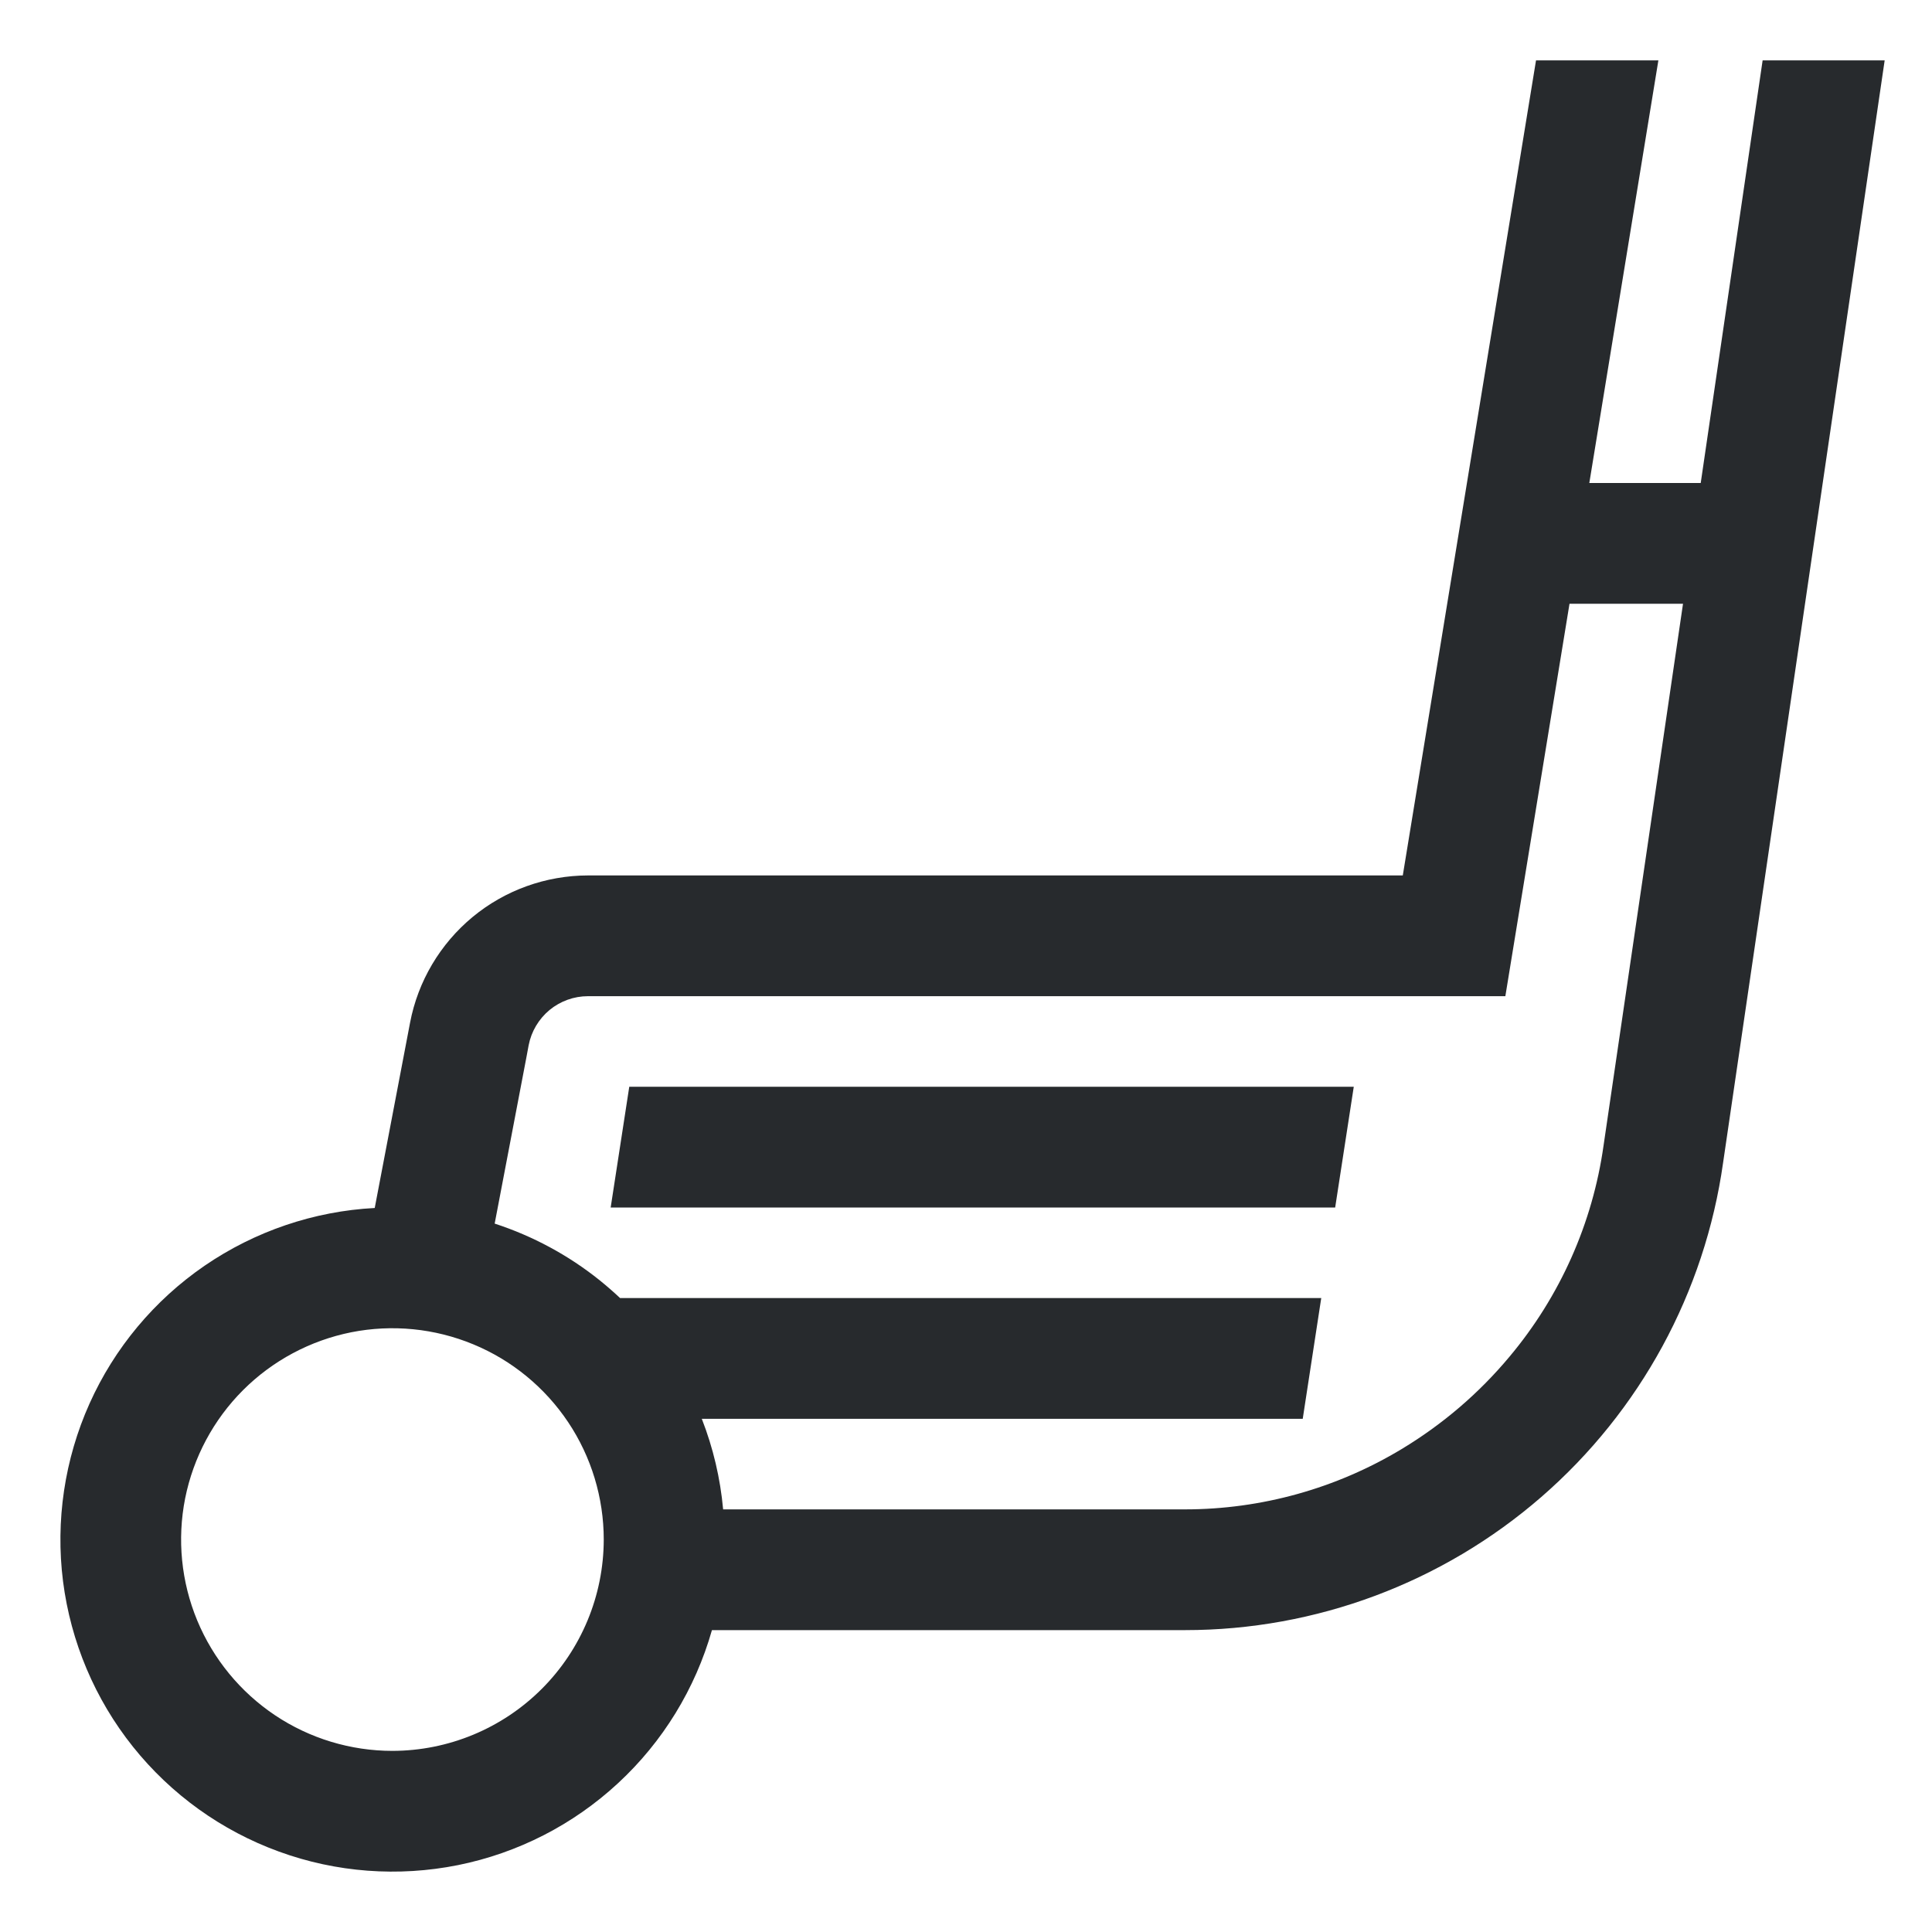 <svg width="24" height="24" viewBox="0 0 24 24" fill="none" xmlns="http://www.w3.org/2000/svg">
<g clip-path="url(#clip0_253_815)">
<path d="M7.586 15H16.586L16.817 13.5H7.817L7.586 15Z" fill="#272A2D"/>
<path d="M21.896 0.75L21.127 6H19.743L20.601 0.75H19.081L17.426 10.875H7.304C6.781 10.876 6.273 11.058 5.87 11.392C5.467 11.726 5.192 12.19 5.094 12.704L4.655 15.006C3.898 15.046 3.167 15.295 2.542 15.723C1.917 16.152 1.422 16.745 1.112 17.436C0.802 18.128 0.688 18.892 0.783 19.644C0.879 20.396 1.179 21.107 1.652 21.699C2.126 22.292 2.753 22.742 3.465 23.001C4.177 23.261 4.947 23.318 5.69 23.169C6.434 23.019 7.121 22.667 7.677 22.152C8.234 21.637 8.637 20.979 8.844 20.25H14.721C16.348 20.25 17.92 19.662 19.148 18.595C20.376 17.528 21.178 16.054 21.405 14.443L23.412 0.75H21.896ZM4.875 21.75C4.356 21.75 3.848 21.596 3.417 21.308C2.985 21.019 2.649 20.609 2.45 20.13C2.251 19.65 2.199 19.122 2.3 18.613C2.402 18.104 2.652 17.636 3.019 17.269C3.386 16.902 3.854 16.652 4.363 16.55C4.872 16.449 5.4 16.501 5.88 16.7C6.359 16.898 6.769 17.235 7.058 17.667C7.346 18.098 7.5 18.606 7.5 19.125C7.499 19.821 7.222 20.488 6.73 20.98C6.238 21.472 5.571 21.749 4.875 21.75ZM19.92 14.23C19.784 15.197 19.378 16.107 18.75 16.855C18.371 17.309 17.919 17.695 17.413 18C16.601 18.49 15.67 18.75 14.721 18.75H8.983C8.948 18.364 8.859 17.986 8.718 17.625H16.183L16.413 16.125H7.703C7.621 16.048 7.536 15.974 7.448 15.903C7.06 15.592 6.618 15.354 6.145 15.2L6.541 13.125L6.567 12.985C6.6 12.813 6.692 12.659 6.826 12.547C6.961 12.436 7.13 12.375 7.304 12.375H18.7L19.497 7.5H20.907L19.92 14.23Z" fill="#272A2D"/>
</g>
<defs>
<clipPath id="clip0_253_815">
<rect width="24" height="24" fill="white"/>
</clipPath>
</defs>
</svg>

